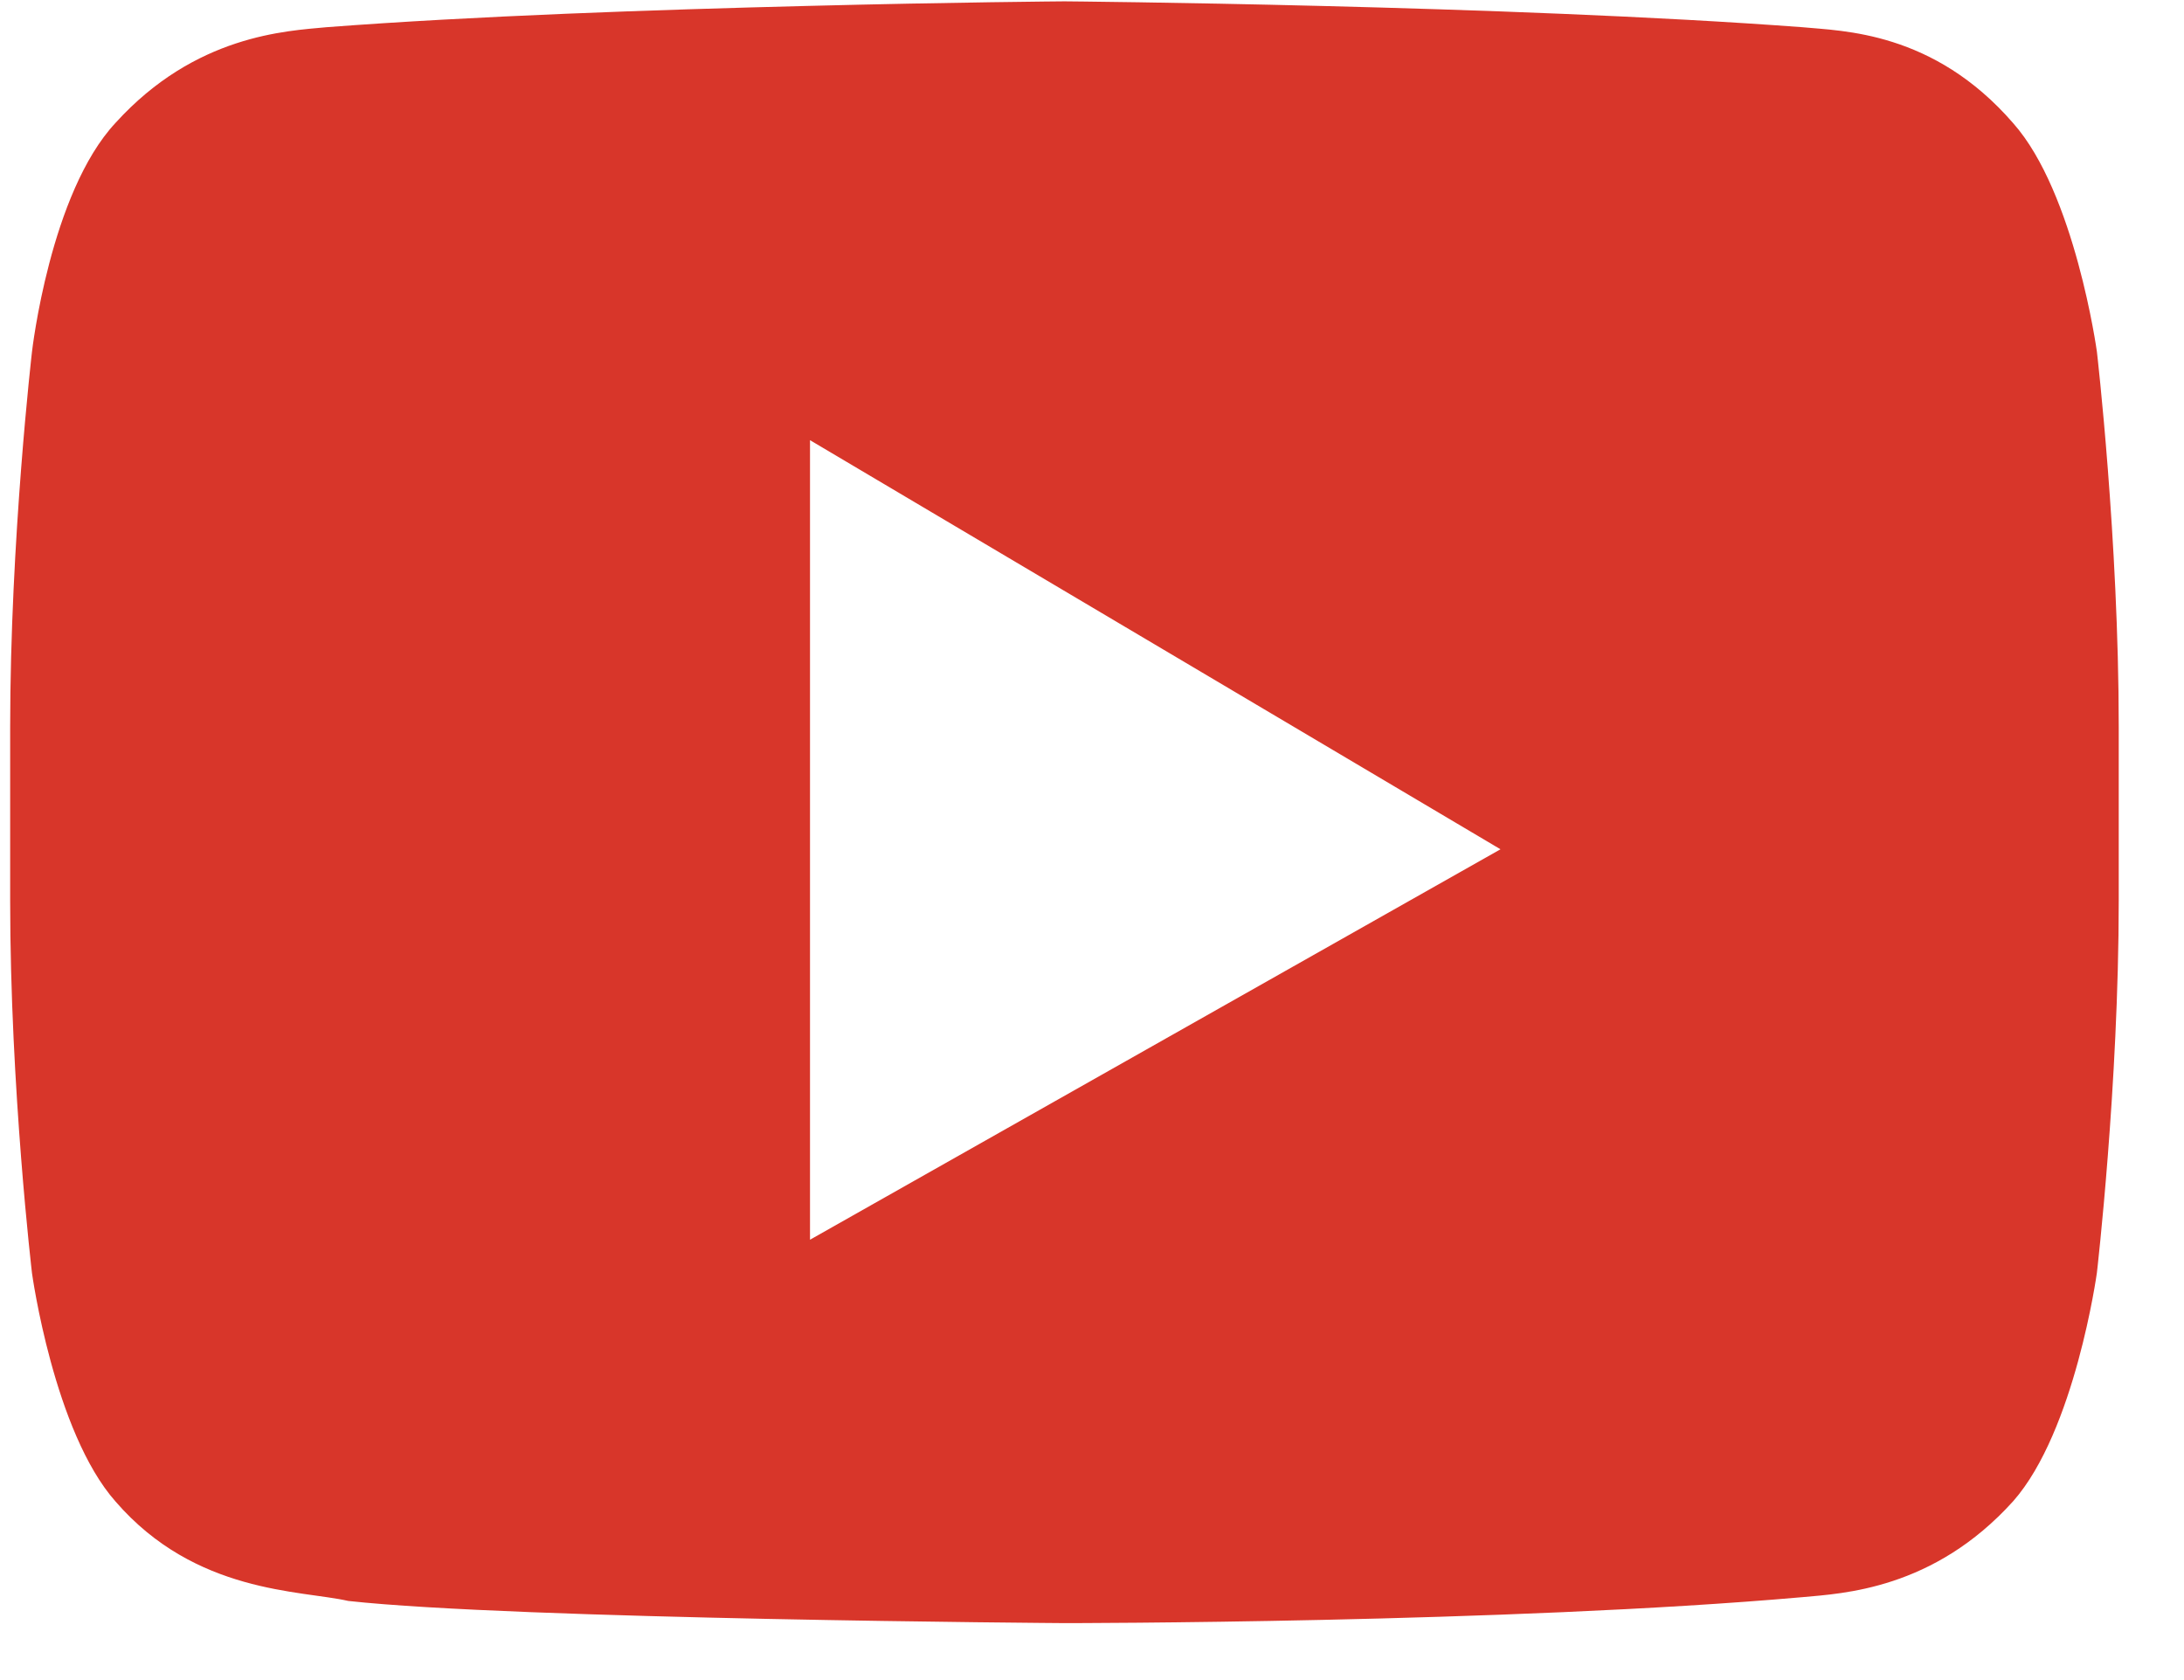 <svg width="26" height="20" viewBox="0 0 26 20" fill="none" xmlns="http://www.w3.org/2000/svg"><path d="M24.963 4.186s-.26-1.889-.996-2.719C23.017.37 21.933.37 21.457.324 17.952.061 12.672.016 12.672.016s-1.319.01-3.079.055C7.833.115 5.637.19 3.886.324c-.475.045-1.559.09-2.51 1.138-.78.835-.995 2.724-.995 2.724S.121 6.423.121 8.66v2.063c0 2.237.26 4.434.26 4.434s.26 1.888.995 2.718c.951 1.099 2.207 1.054 2.77 1.183 1.99.219 8.526.264 8.526.264s5.28 0 8.785-.309c.476-.044 1.56-.089 2.51-1.143.736-.835.996-2.718.996-2.718s.26-2.237.26-4.434V8.654c0-2.231-.26-4.468-.26-4.468zM9.643 14.758V5.24l8.22 4.87-8.22 4.648z" fill="#D8362A"/></svg>